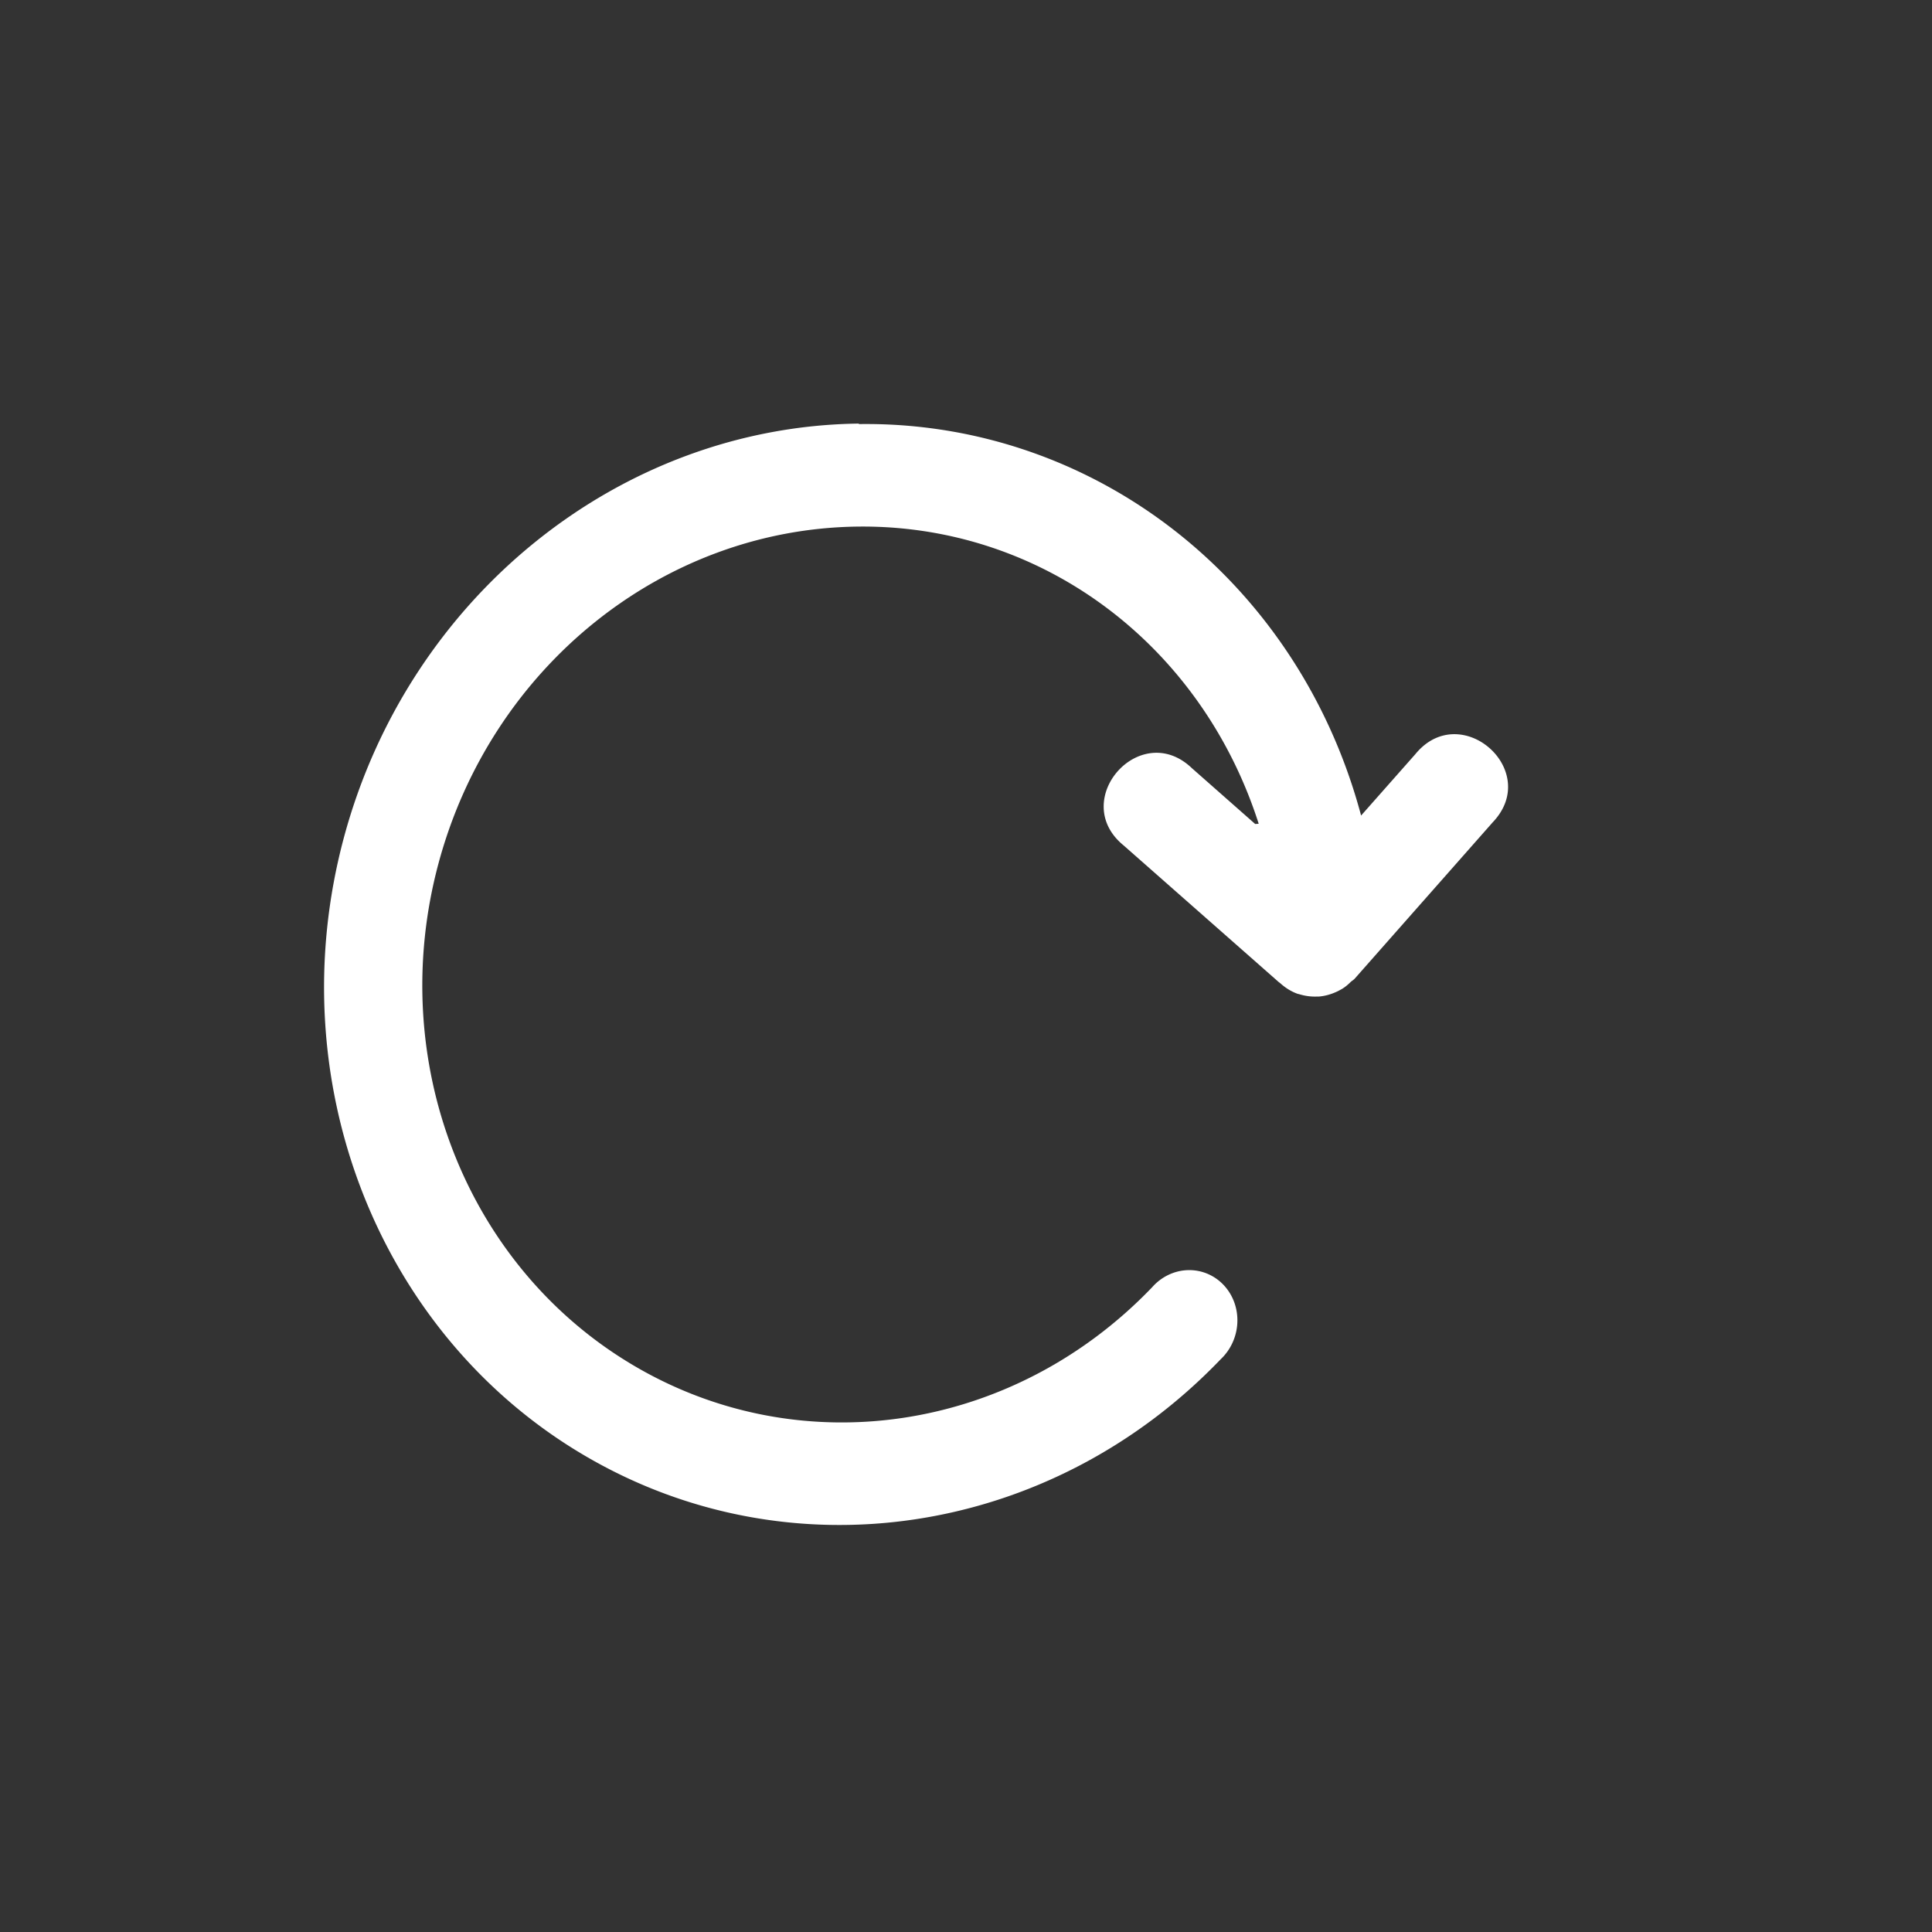 <svg version="1.1" viewBox="0 0 16 16" xmlns="http://www.w3.org/2000/svg"><rect x="0" y="0" width="16" height="16" fill="#333333" stroke="none"/><path d="m7.111 3.508c-1.977 0.025-3.728 1.433-4.264 3.432-0.535 1.998 0.276 4.094 1.977 5.104 0.85 0.505 1.818 0.678 2.75 0.539 0.932-0.139 1.827-0.588 2.535-1.326a0.407 0.427 15 1 0-0.568-0.596c-1.154 1.203-2.915 1.466-4.301 0.643-1.386-0.823-2.046-2.523-1.609-4.152 0.437-1.629 1.859-2.771 3.471-2.791 1.528-0.019 2.848 0.98 3.322 2.461l-0.029 0.002-0.525-0.463c-0.428-0.408-1.023 0.267-0.564 0.641l1.277 1.125c0.006 0.006 0.013 0.01 0.02 0.016 0.042 0.038 0.091 0.069 0.145 0.088 0.003 0.001 0.006 8.632e-4 0.01 0.002 0.048 0.015 0.098 0.022 0.148 0.02 0.003-1.694e-4 0.006 2.452e-4 0.01 0h0.002c0.001-6.77e-5 0.003 7.87e-5 0.004 0 0.049-0.004 0.096-0.017 0.141-0.037 0.017-0.007 0.032-0.016 0.049-0.025 0.027-0.016 0.052-0.037 0.074-0.059 0.011-0.01 0.023-0.016 0.033-0.027l1.143-1.295c0.102-0.107 0.137-0.225 0.125-0.334-0.035-0.326-0.485-0.574-0.766-0.23l-0.449 0.508c-0.386-1.446-1.424-2.554-2.738-3.012-0.447-0.156-0.926-0.237-1.42-0.23z" fill="#fff" style="font-feature-settings:normal;font-variant-alternates:normal;font-variant-caps:normal;font-variant-ligatures:normal;font-variant-numeric:normal;font-variant-position:normal;isolation:auto;mix-blend-mode:normal;shape-padding:0;text-decoration-color:#000000;text-decoration-line:none;text-decoration-style:solid;text-indent:0;text-orientation:mixed;text-transform:none;white-space:normal"/></svg>
